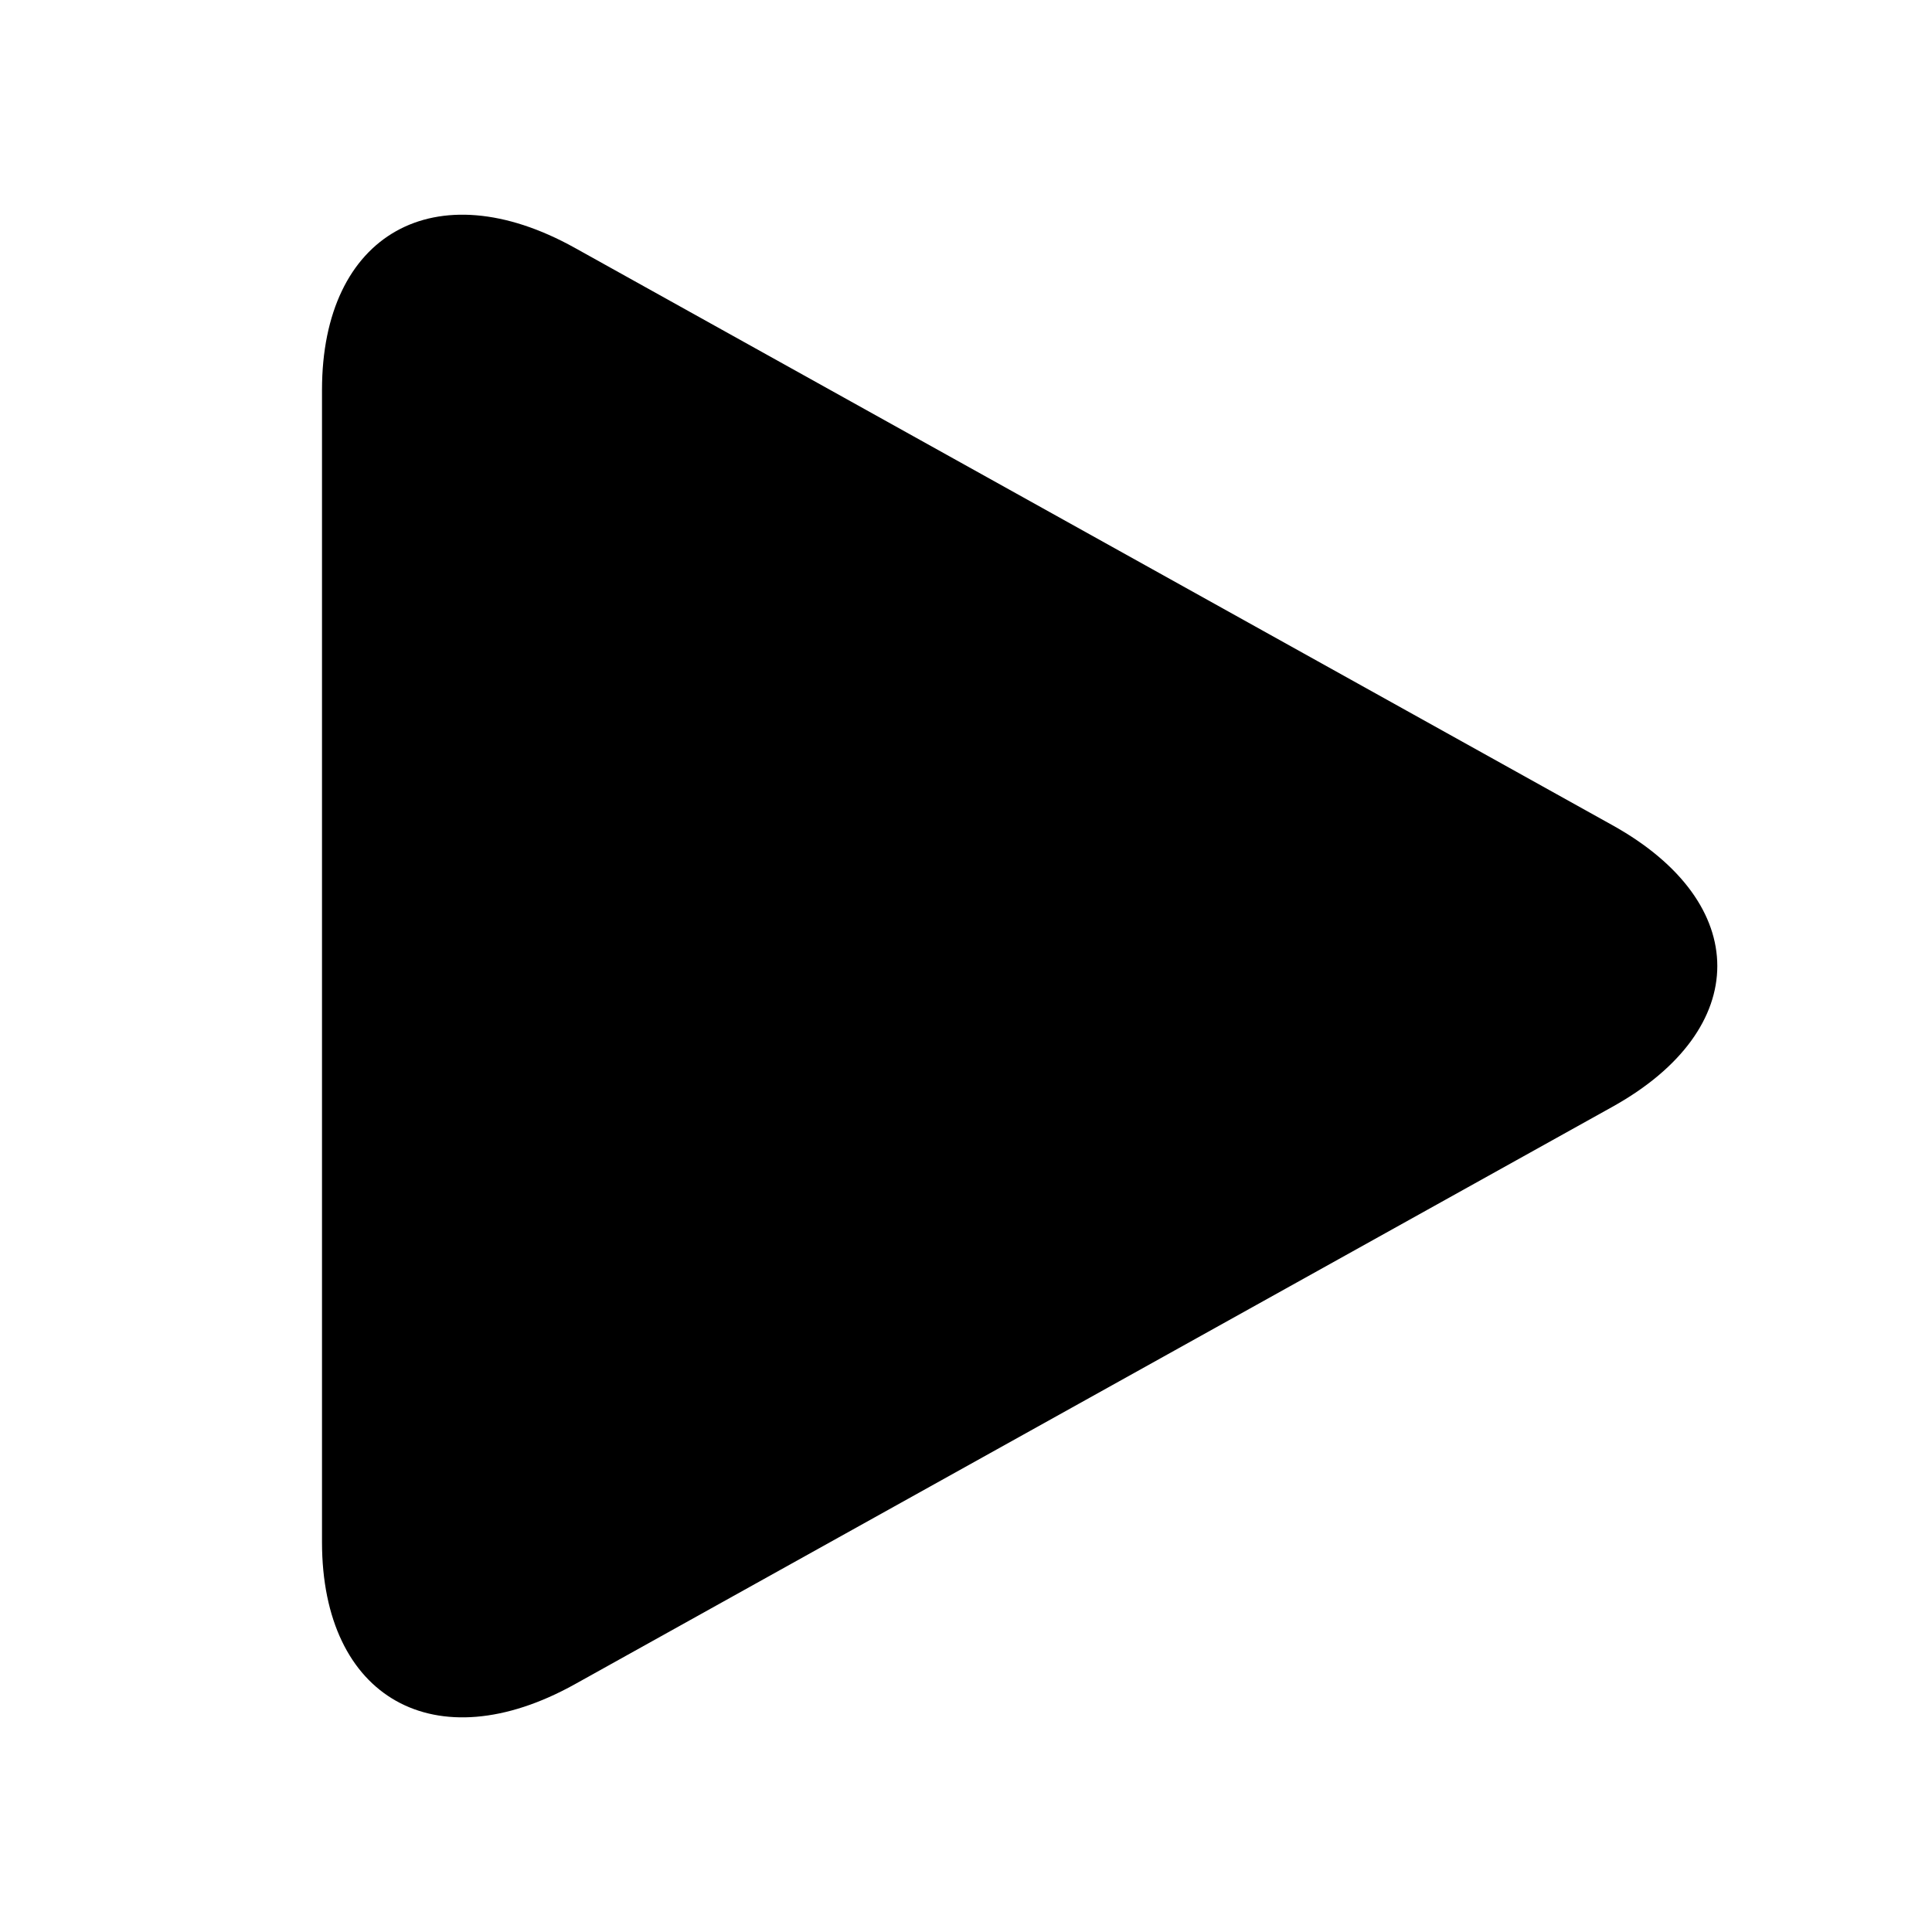 <svg viewBox="0 0 18 18" xmlns="http://www.w3.org/2000/svg"><path d="m2.355.309c-1.301-.724-2.355-.131-2.355 1.324v10.734c0 1.456 1.055 2.048 2.355 1.325l9.669-5.381c1.301-.724 1.301-1.898 0-2.622z" transform="translate(3 2)"/></svg>